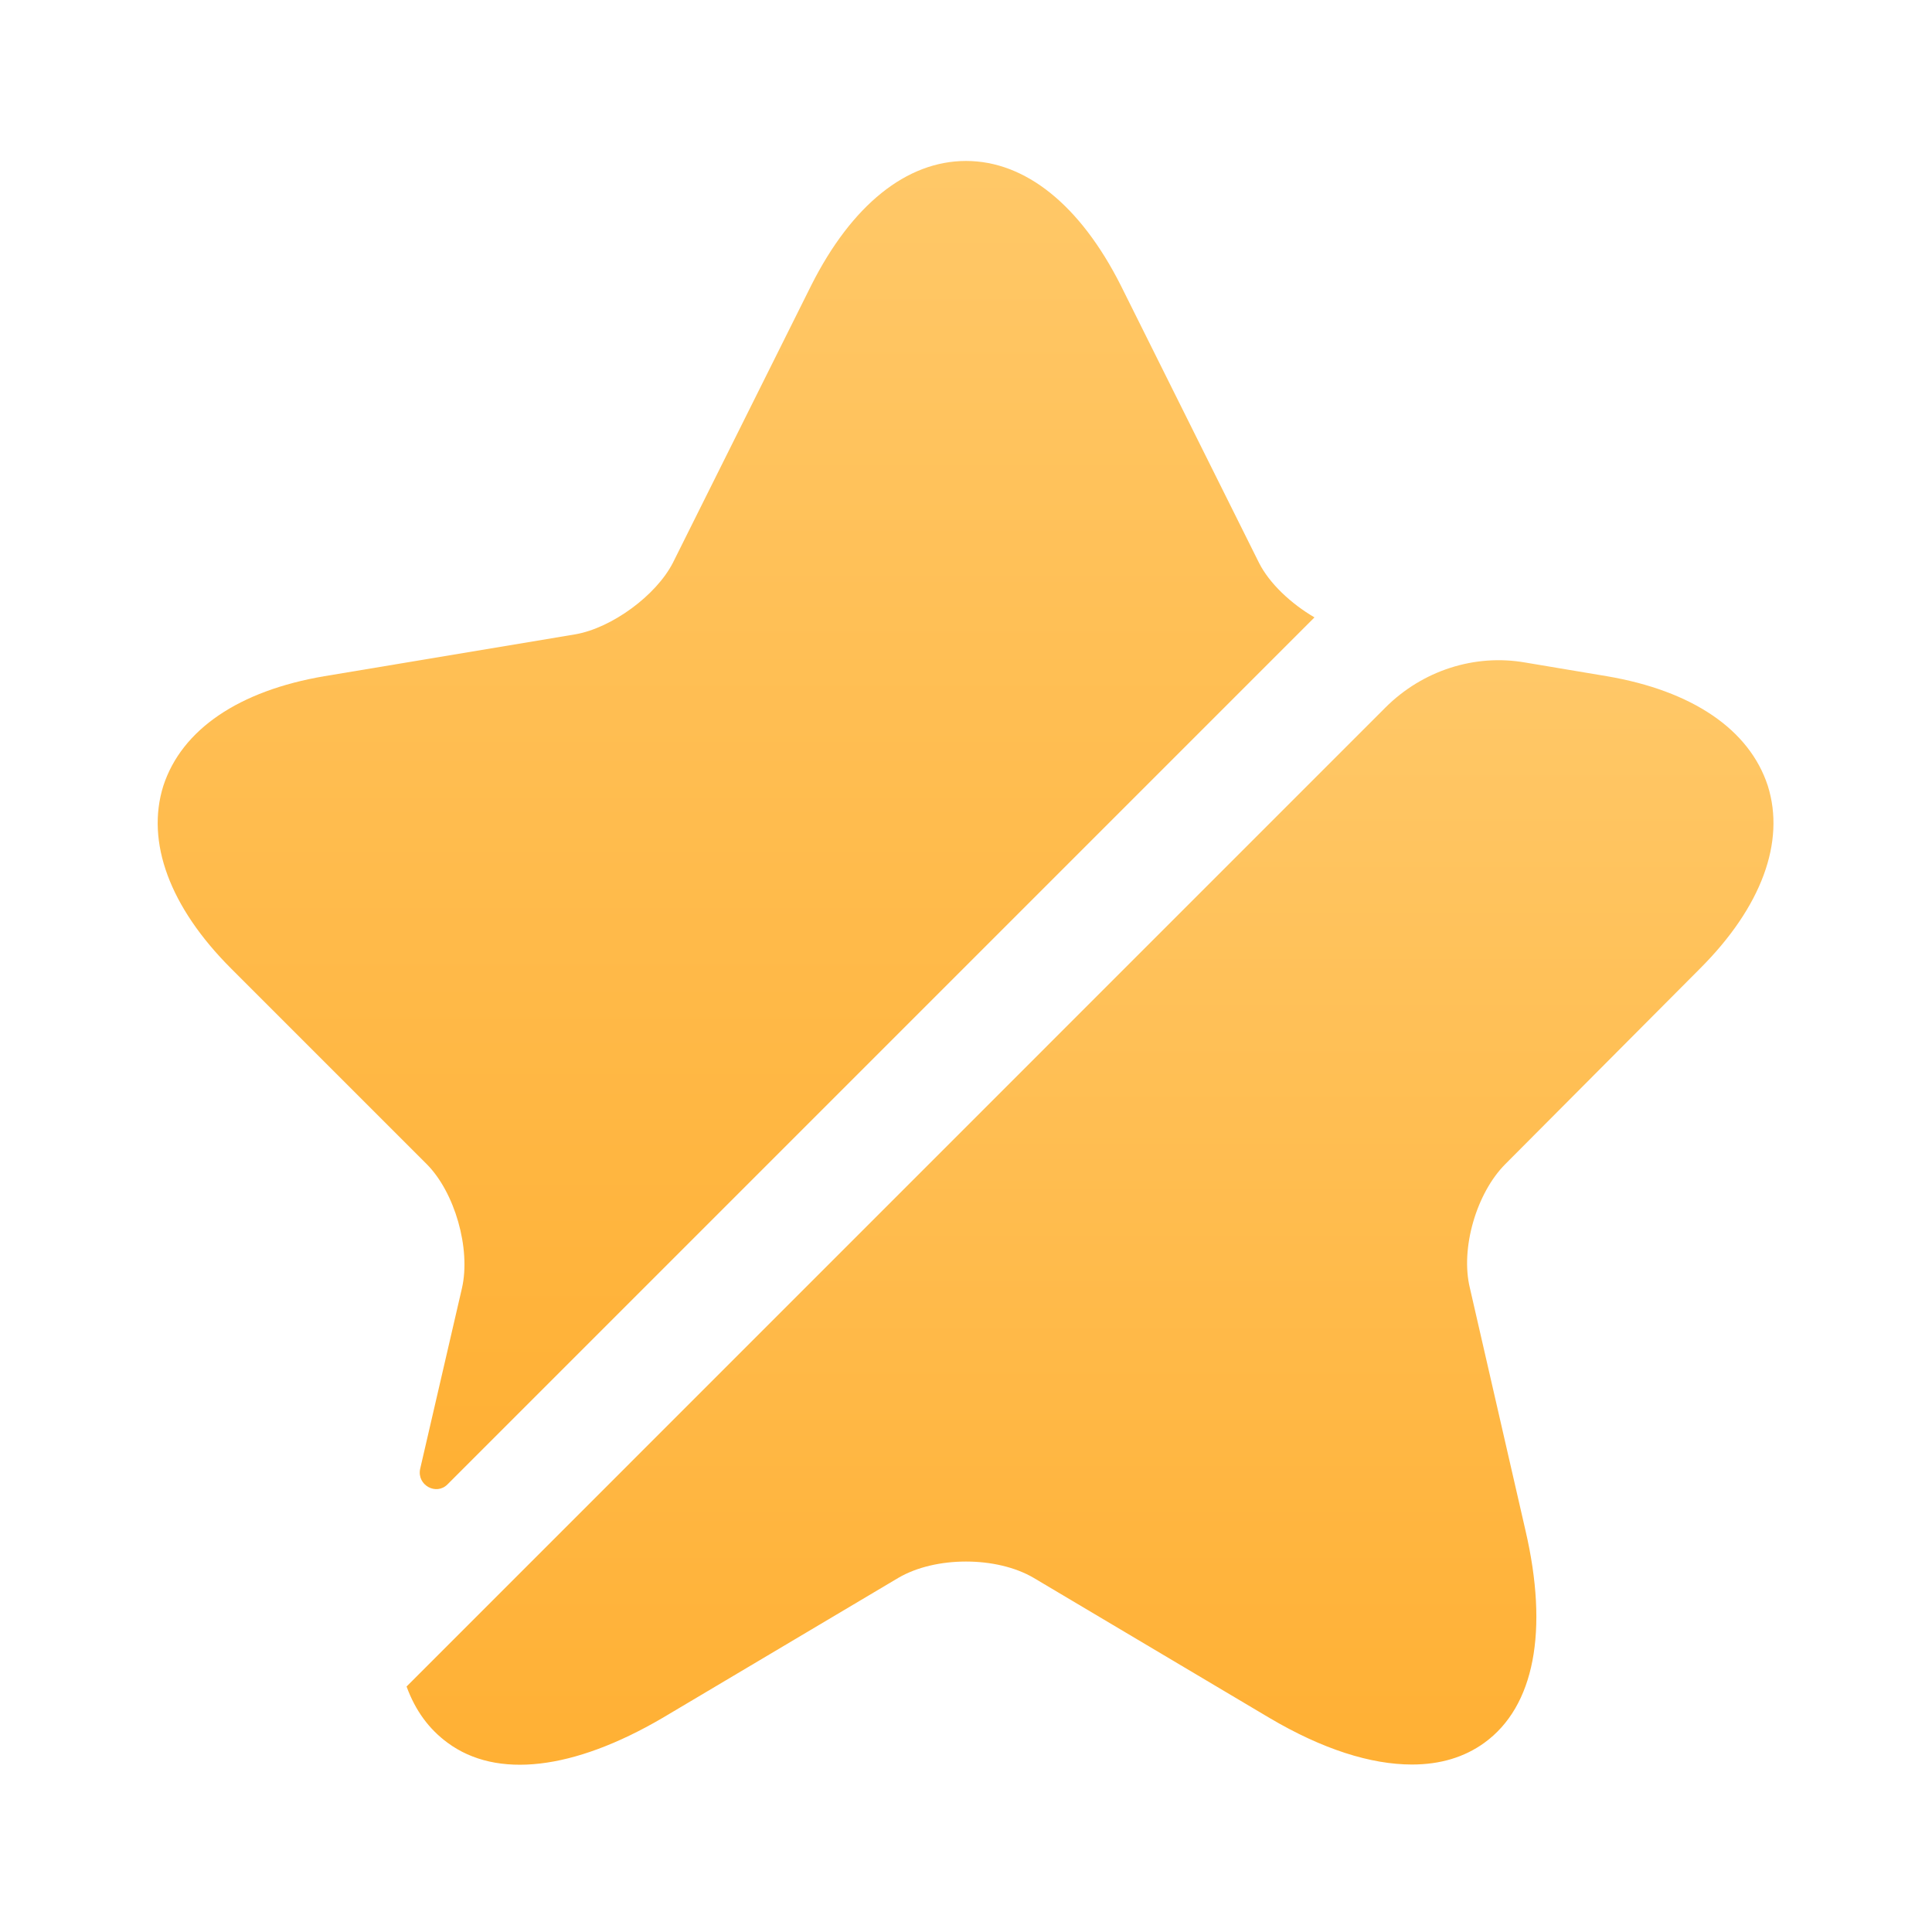 <svg width="16" height="16" viewBox="0 0 16 16" fill="none" xmlns="http://www.w3.org/2000/svg">
<path d="M12.467 9.64C12.227 9.88 12.093 10.34 12.173 10.667L12.633 12.673C12.827 13.507 12.707 14.133 12.293 14.433C12.127 14.553 11.927 14.613 11.693 14.613C11.353 14.613 10.953 14.487 10.513 14.227L8.56 13.067C8.253 12.887 7.747 12.887 7.44 13.067L5.487 14.227C4.747 14.66 4.113 14.733 3.707 14.433C3.553 14.32 3.44 14.167 3.367 13.967L11.473 5.86C11.78 5.553 12.213 5.413 12.633 5.487L13.307 5.6C14.013 5.72 14.487 6.04 14.64 6.507C14.787 6.973 14.587 7.513 14.08 8.02L12.467 9.64Z" fill="url(#paint0_linear_164_23670)"/>
<path d="M3.826 10.667C3.9 10.34 3.766 9.873 3.533 9.64L1.913 8.02C1.406 7.513 1.206 6.973 1.353 6.507C1.506 6.04 1.98 5.72 2.686 5.6L4.766 5.253C5.066 5.2 5.433 4.933 5.573 4.66L6.72 2.36C7.053 1.7 7.506 1.333 8 1.333C8.493 1.333 8.946 1.7 9.28 2.36L10.426 4.66C10.513 4.833 10.693 5 10.886 5.113L3.706 12.293C3.613 12.387 3.453 12.3 3.479 12.167L3.826 10.667Z" fill="url(#paint1_linear_164_23670)"/>
<defs>
<linearGradient id="paint0_linear_164_23670" x1="9.027" y1="5.468" x2="9.027" y2="14.615" gradientUnits="userSpaceOnUse">
<stop stop-color="#FFC868"/>
<stop offset="1" stop-color="#FFB034"/>
</linearGradient>
<linearGradient id="paint1_linear_164_23670" x1="6.096" y1="1.333" x2="6.096" y2="12.332" gradientUnits="userSpaceOnUse">
<stop stop-color="#FFC868"/>
<stop offset="1" stop-color="#FFB034"/>
</linearGradient>
</defs>
</svg>
